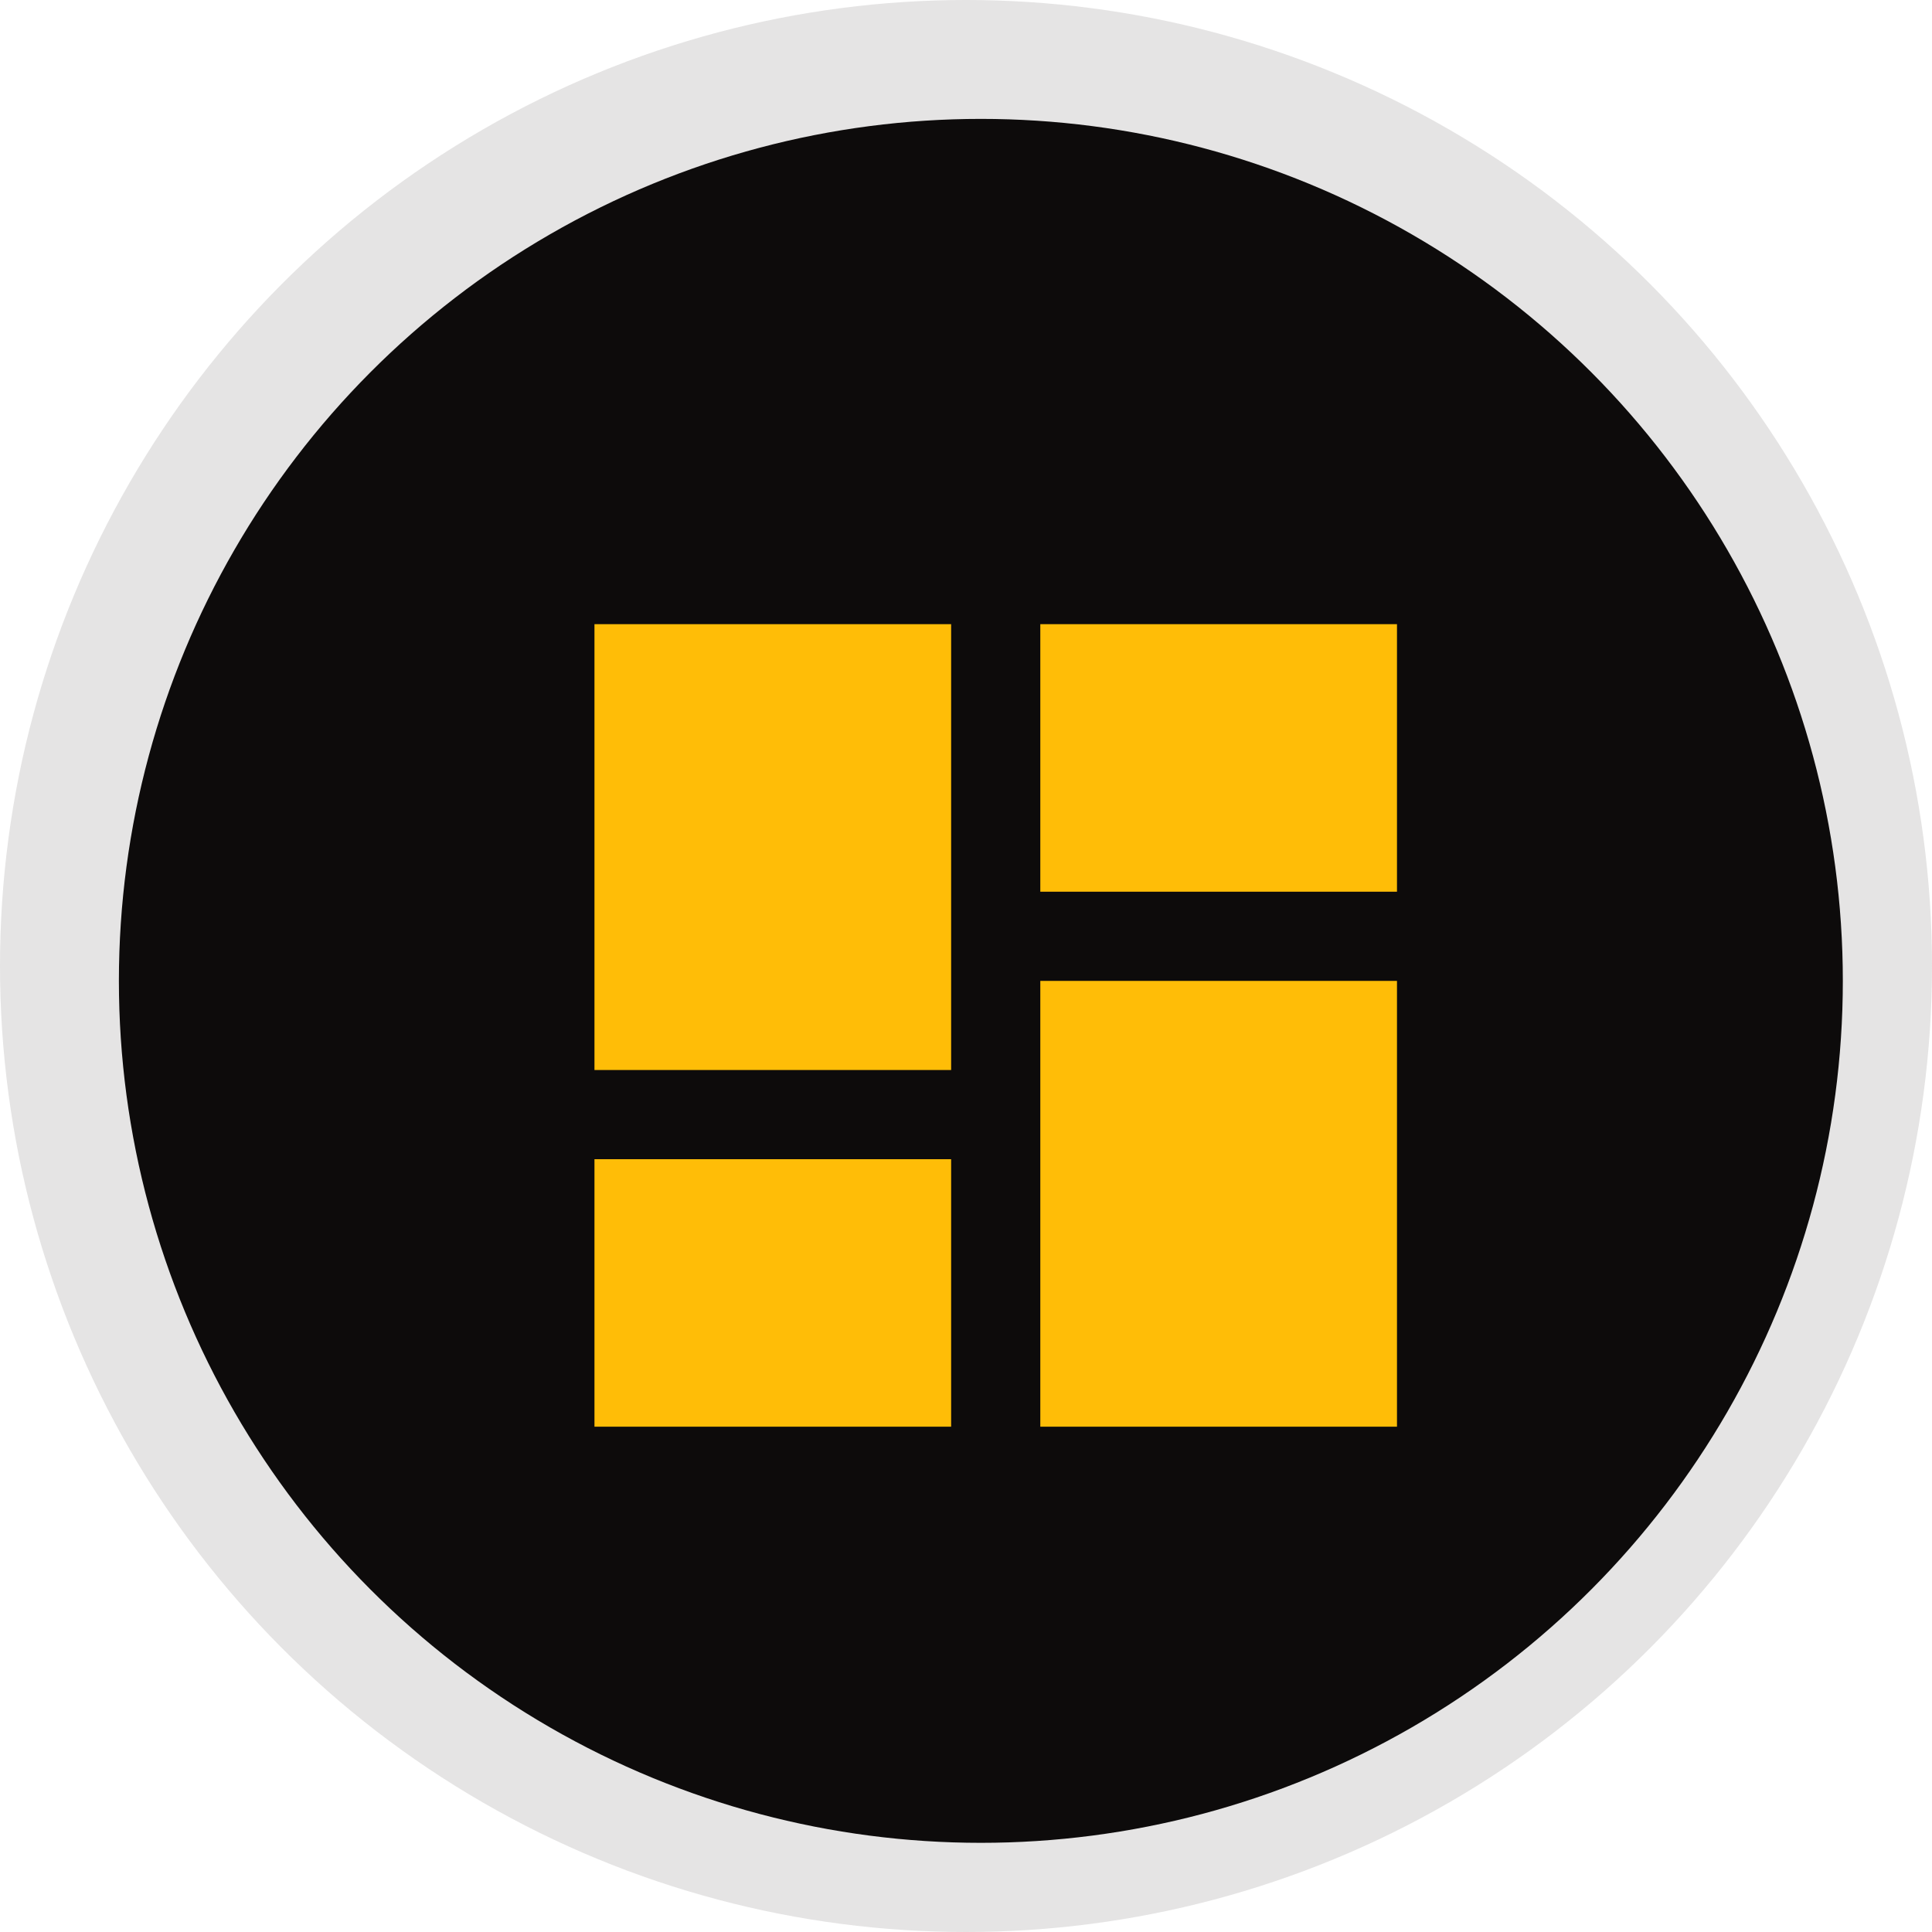<svg xmlns="http://www.w3.org/2000/svg" width="65" height="65" viewBox="0 0 65 65">
  <g id="Group_17" data-name="Group 17" transform="translate(-43 -828)">
    <circle id="Ellipse_6" data-name="Ellipse 6" cx="32.5" cy="32.5" r="32.5" transform="translate(43 828)" fill="#d8d7d7" opacity="0.67"/>
    <circle id="Ellipse_1" data-name="Ellipse 1" cx="29" cy="29" r="29" transform="translate(47 832)" fill="#0d0b0b"/>
    <path id="Icon_material-dashboard" data-name="Icon material-dashboard" d="M4.5,19.5h12V4.5H4.5Zm0,12h12v-9H4.5Zm15,0h12v-15h-12Zm0-27v9h12v-9Z" transform="translate(58.5 844.5)" fill="#ffbd07"/>
  </g>
</svg>
